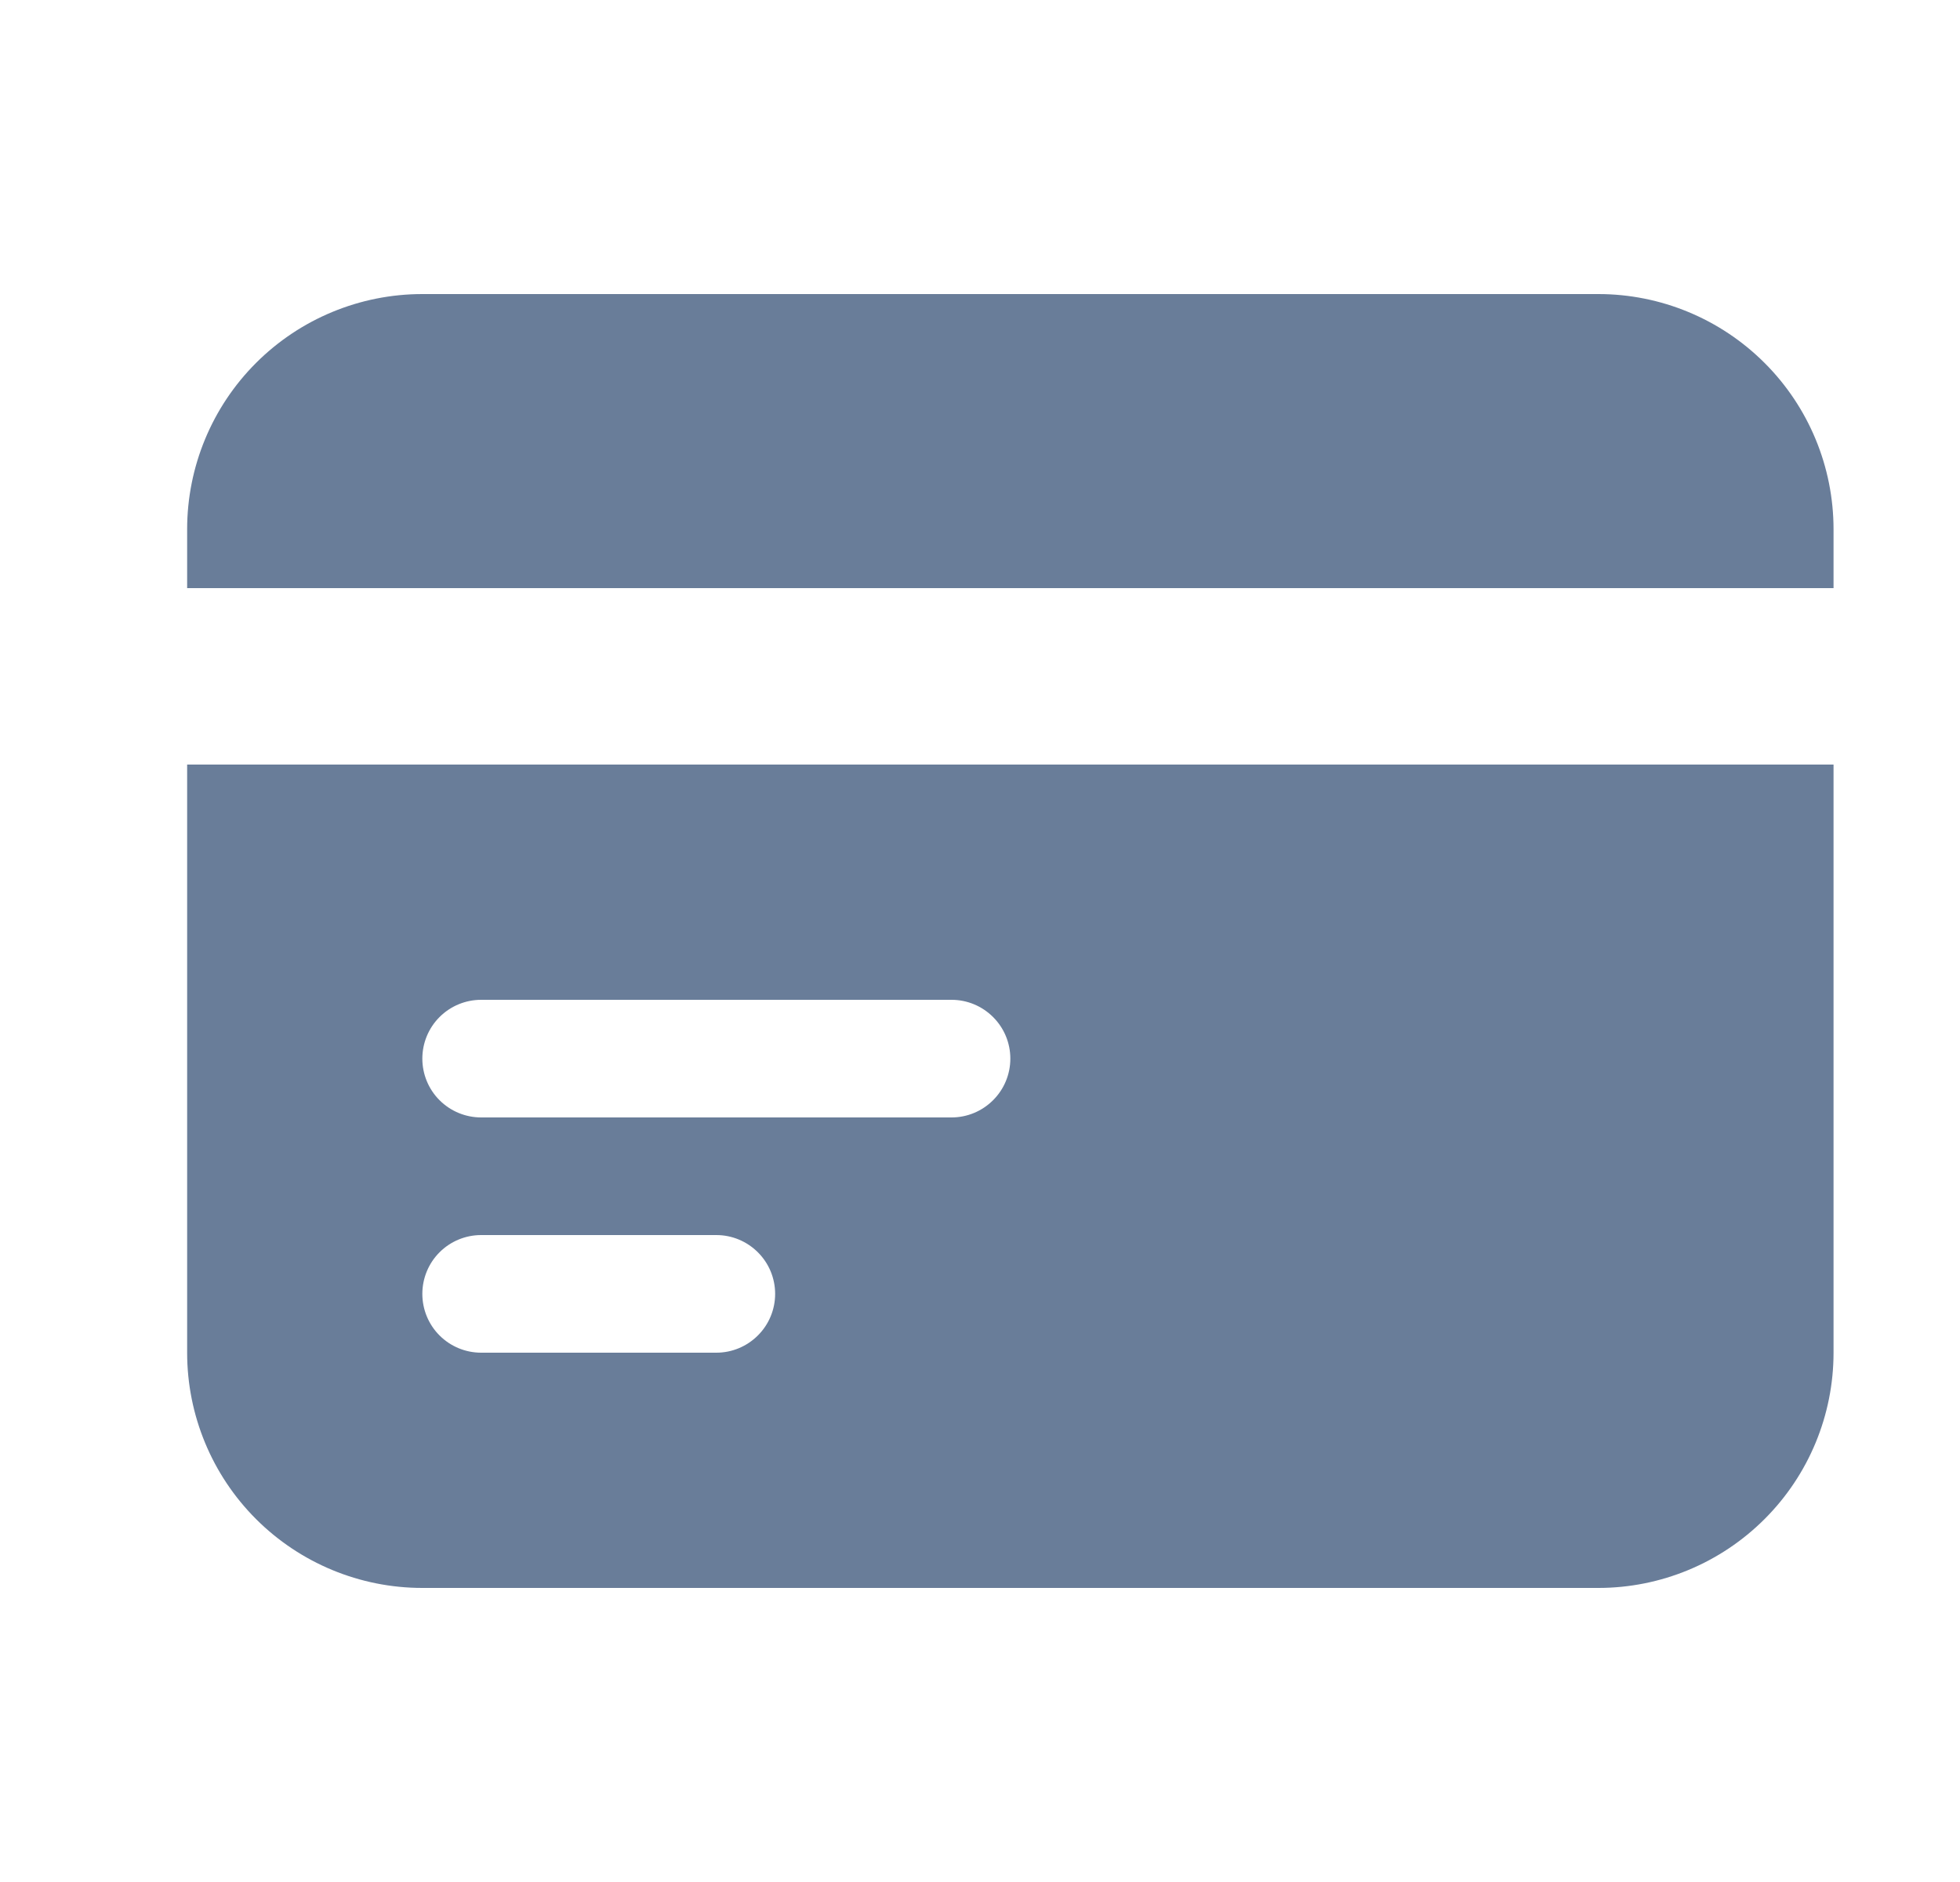 <svg width="25" height="24" viewBox="0 0 25 24" fill="none" xmlns="http://www.w3.org/2000/svg">
<path d="M5.387 3.75C4.591 3.75 3.828 4.066 3.265 4.629C2.703 5.191 2.387 5.954 2.387 6.75V7.5H23.387V6.75C23.387 5.954 23.071 5.191 22.508 4.629C21.945 4.066 21.182 3.75 20.387 3.75H5.387Z" fill="#697D99"/>
<path fill-rule="evenodd" clip-rule="evenodd" d="M23.387 9.75H2.387V17.25C2.387 18.046 2.703 18.809 3.265 19.371C3.828 19.934 4.591 20.25 5.387 20.25H20.387C21.182 20.25 21.945 19.934 22.508 19.371C23.071 18.809 23.387 18.046 23.387 17.25V9.75ZM5.387 13.5C5.387 13.301 5.466 13.11 5.606 12.97C5.747 12.829 5.938 12.75 6.137 12.75H12.137C12.336 12.75 12.526 12.829 12.667 12.97C12.808 13.11 12.887 13.301 12.887 13.5C12.887 13.699 12.808 13.89 12.667 14.03C12.526 14.171 12.336 14.25 12.137 14.25H6.137C5.938 14.25 5.747 14.171 5.606 14.03C5.466 13.89 5.387 13.699 5.387 13.5ZM6.137 15.75C5.938 15.75 5.747 15.829 5.606 15.97C5.466 16.11 5.387 16.301 5.387 16.5C5.387 16.699 5.466 16.89 5.606 17.03C5.747 17.171 5.938 17.25 6.137 17.25H9.137C9.336 17.25 9.526 17.171 9.667 17.03C9.808 16.89 9.887 16.699 9.887 16.5C9.887 16.301 9.808 16.11 9.667 15.97C9.526 15.829 9.336 15.75 9.137 15.75H6.137Z" fill="#697D99"/>
</svg>
